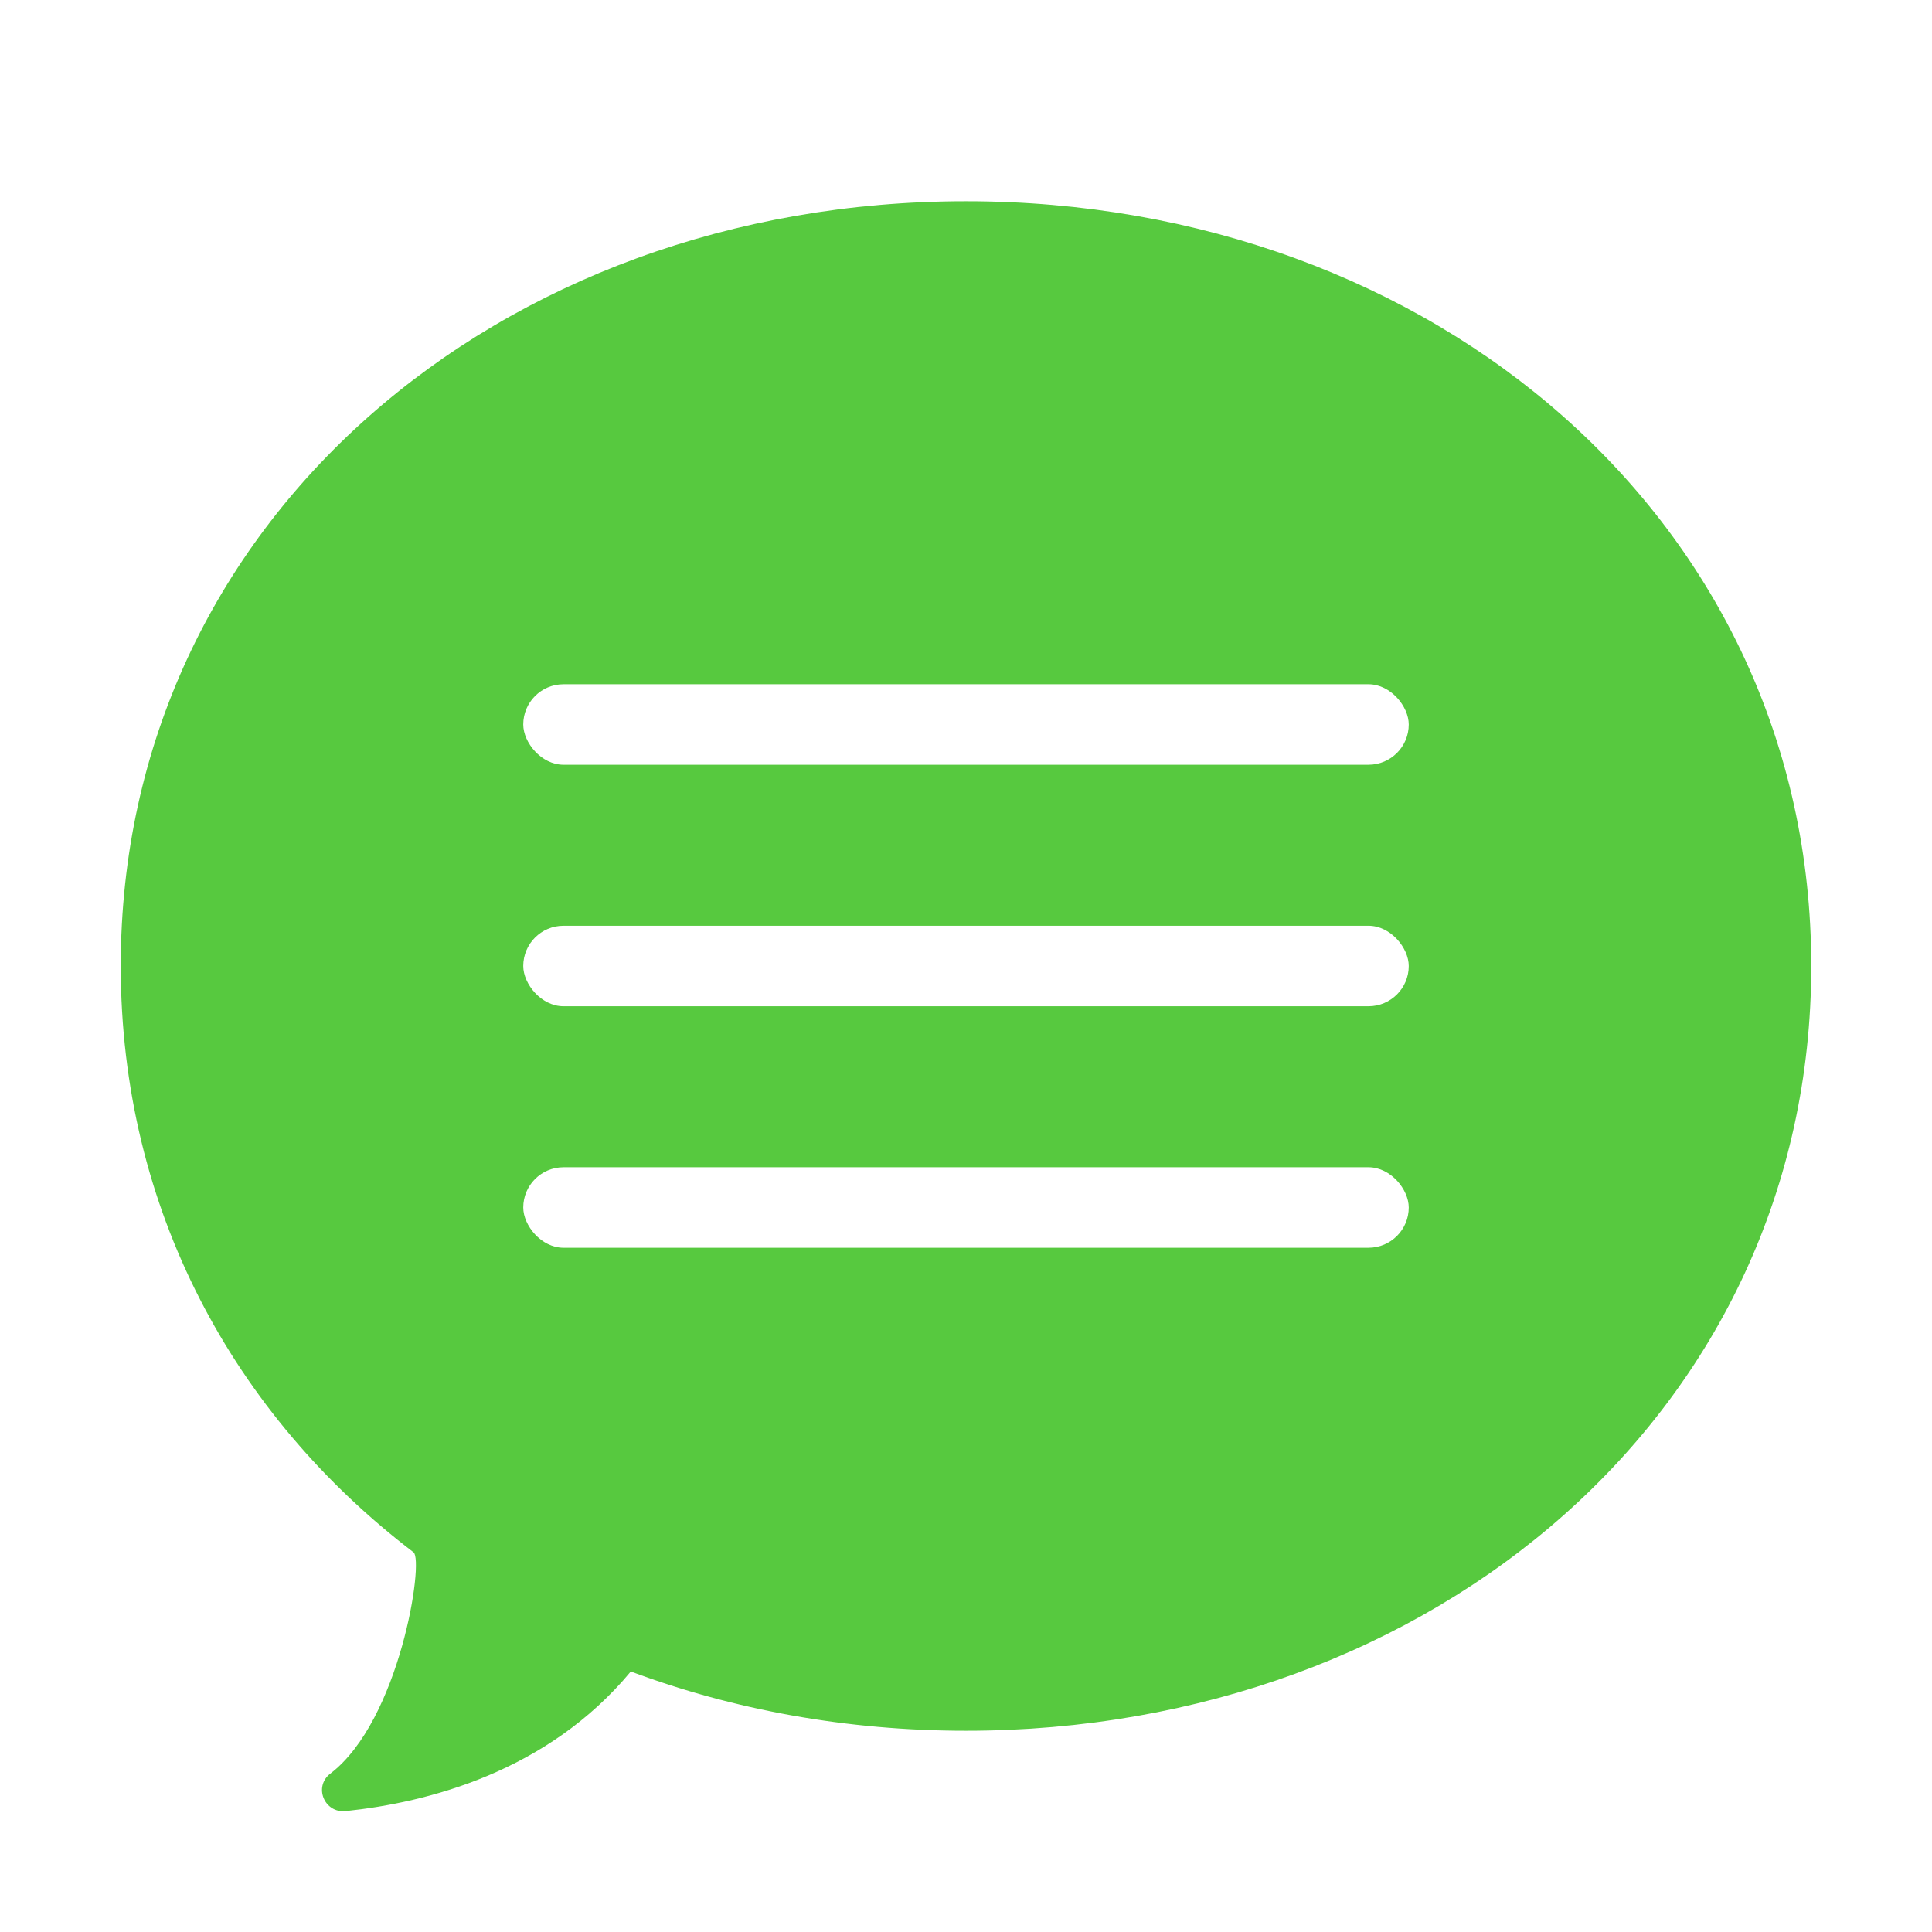 <svg width="24" height="24" version="1.1" viewBox="0 0 24 24" xmlns="http://www.w3.org/2000/svg"><title>深度用户反馈-24px</title><defs><filter id="a" color-interpolation-filters="sRGB"><feFlood flood-color="#000" flood-opacity=".196" result="flood"/><feComposite in="flood" in2="SourceGraphic" operator="in" result="composite1"/><feGaussianBlur in="composite1" result="blur" stdDeviation=".5"/><feOffset dx="0" dy=".5" result="offset"/><feComposite in="SourceGraphic" in2="offset" result="composite2"/></filter></defs><g fill-rule="evenodd" filter="url(#a)"><path d="M12 21c5.8 0 10.5-3.977 10.5-9.5S17.8 2 12 2 1.5 5.977 1.5 11.5c0 3.024 1.41 5.585 3.637 7.283.133.102-.17 2.091-1.033 2.749-.212.162-.075.494.19.466 1.016-.106 2.508-.487 3.542-1.734C9.112 20.74 10.52 21 12 21z" fill="#57c93f"/><g fill="#fff"><rect x="6.5" y="8" width="11" height="1" rx=".5"/><rect x="6.5" y="11" width="11" height="1" rx=".5"/><rect x="6.5" y="14" width="11" height="1" rx=".5"/></g></g></svg>